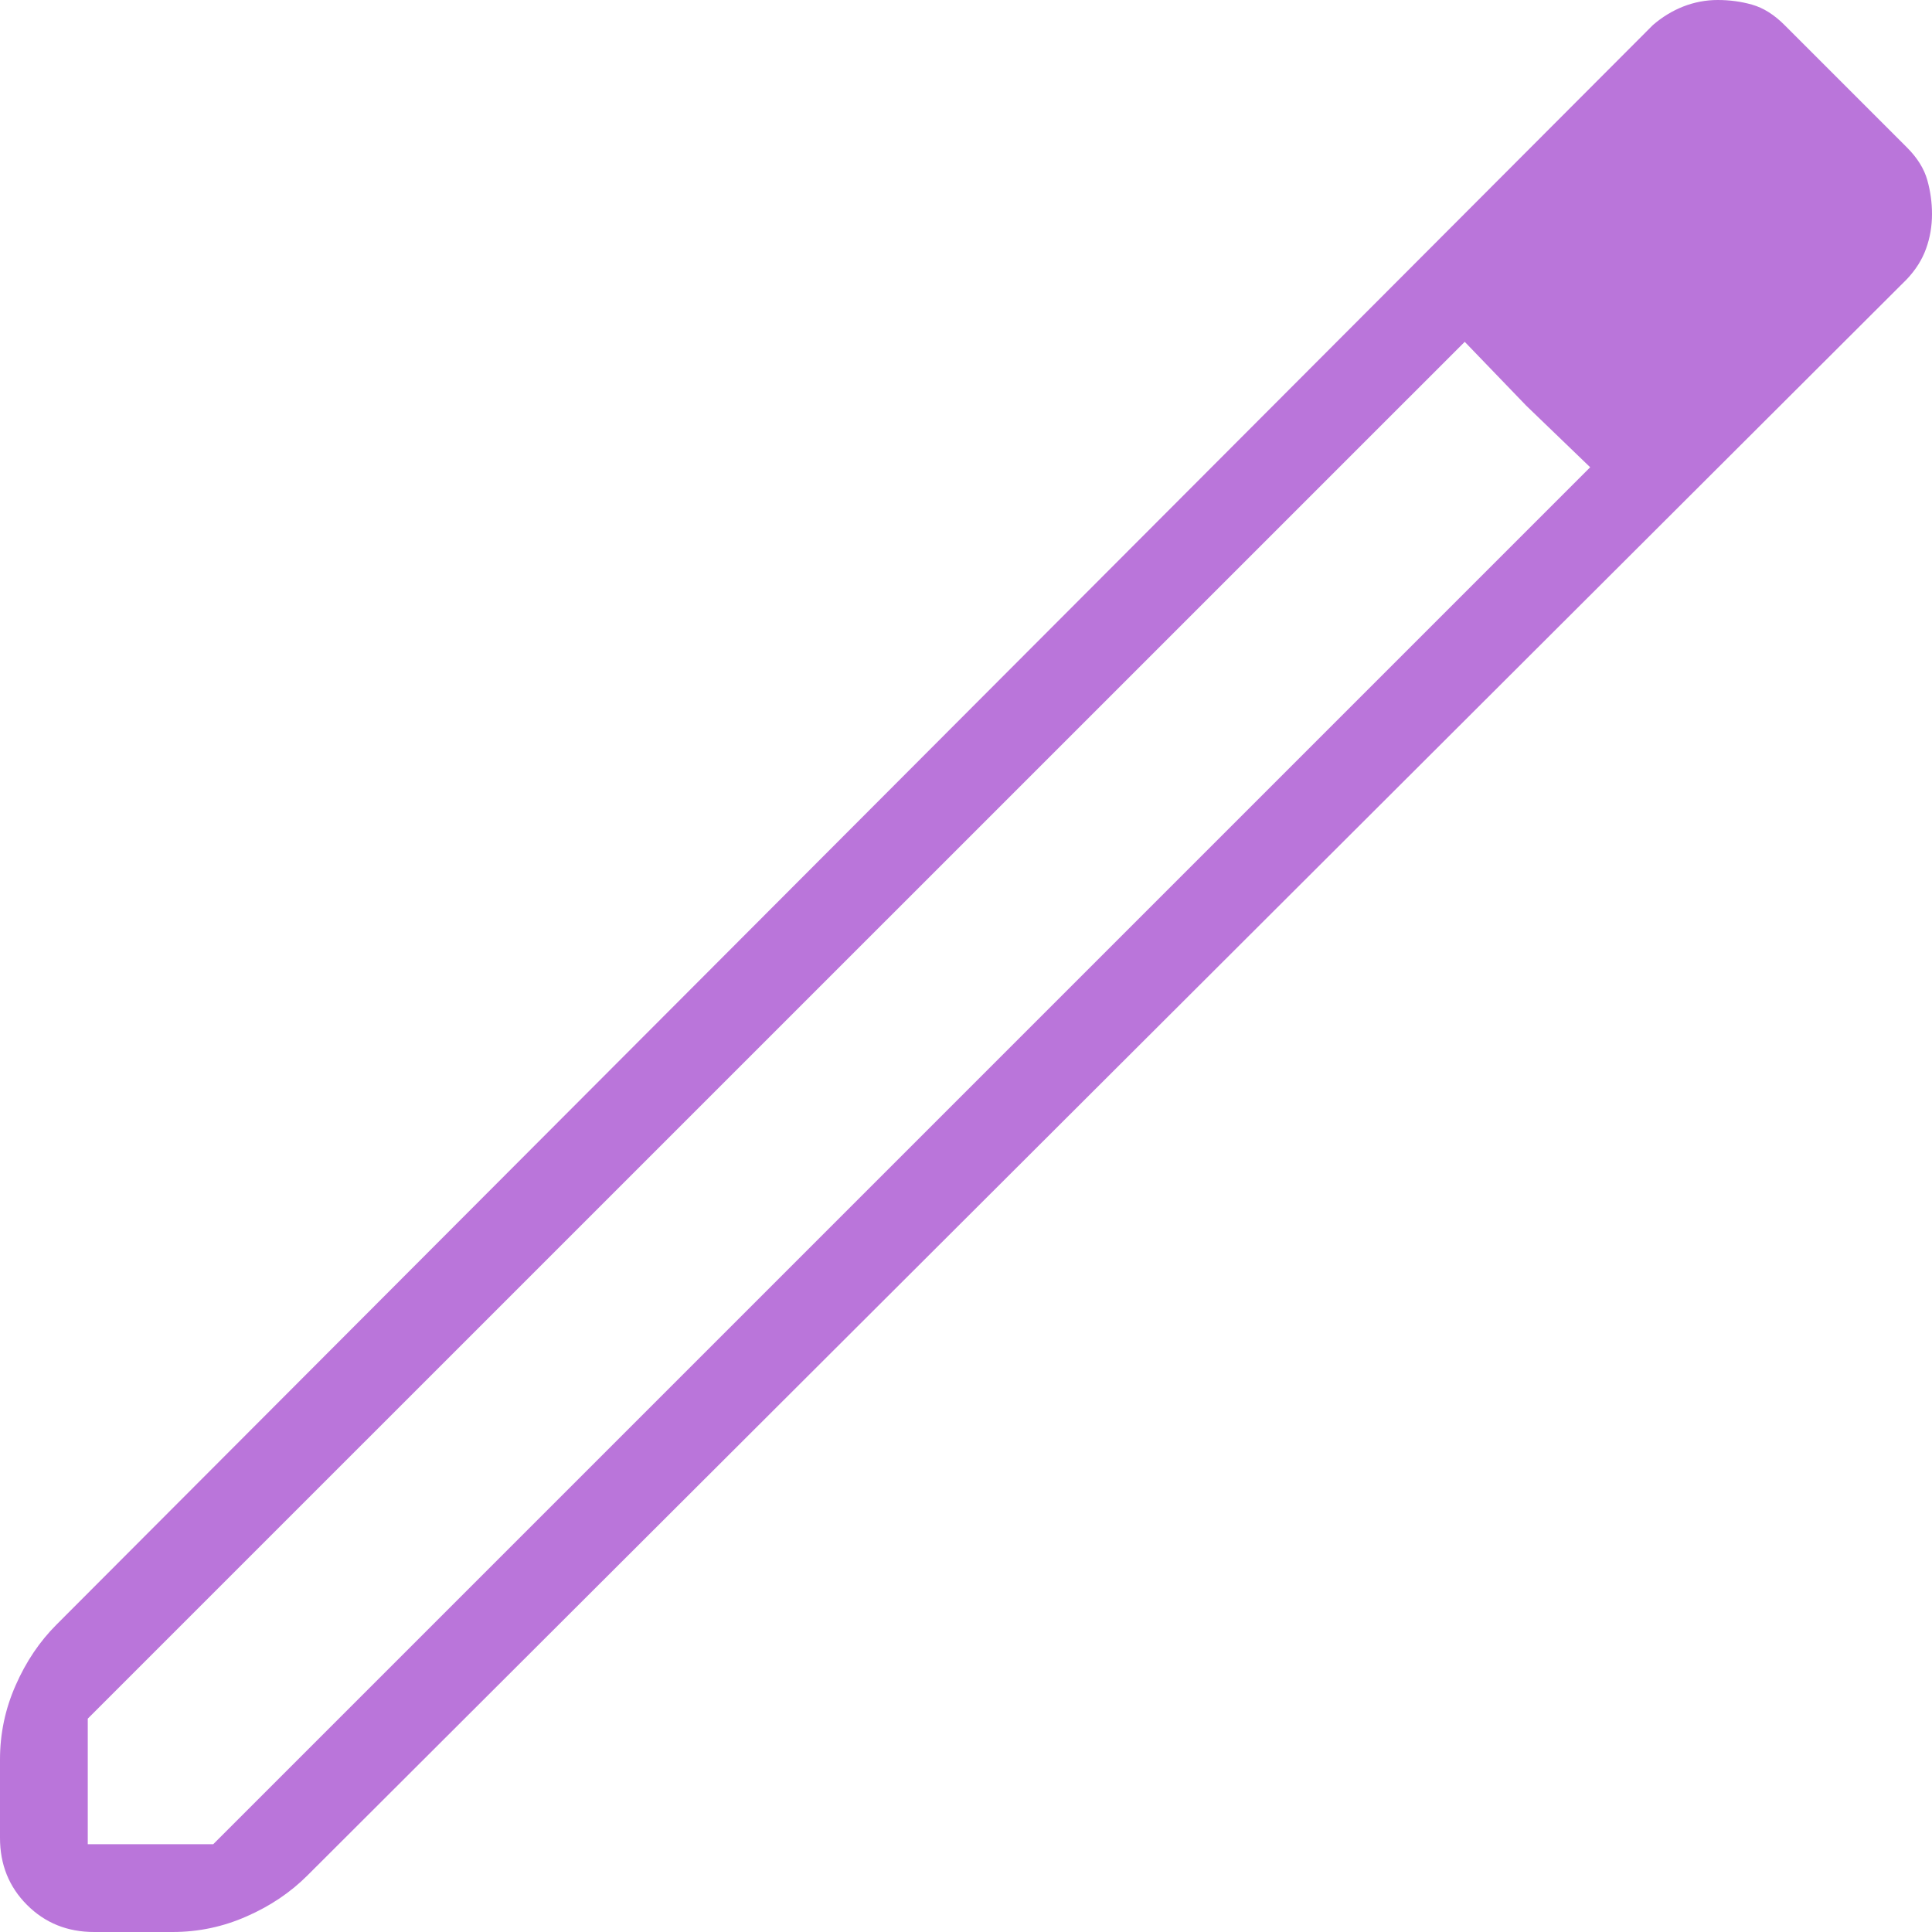 <svg xmlns="http://www.w3.org/2000/svg" width="14" height="14" viewBox="0 0 14 14" fill="none">
  <path d="M0.636 13.364H1.545L11.523 3.386L10.614 2.477L0.636 12.454V13.364ZM0.682 14C0.489 14 0.327 13.935 0.196 13.804C0.065 13.673 0 13.511 0 13.318V12.75C0 12.562 0.038 12.382 0.114 12.211C0.189 12.04 0.288 11.894 0.409 11.773L11.977 0.182C12.044 0.124 12.117 0.079 12.198 0.047C12.278 0.016 12.361 0 12.447 0C12.533 0 12.617 0.011 12.697 0.034C12.778 0.057 12.856 0.106 12.932 0.182L13.818 1.068C13.894 1.144 13.943 1.223 13.966 1.305C13.989 1.387 14 1.469 14 1.551C14 1.638 13.986 1.722 13.957 1.802C13.928 1.883 13.881 1.956 13.818 2.023L2.227 13.591C2.106 13.712 1.96 13.811 1.789 13.886C1.618 13.962 1.439 14 1.25 14H0.682ZM11.06 2.94L10.614 2.477L11.523 3.386L11.06 2.94Z" fill="#BA75DA"/>
</svg>